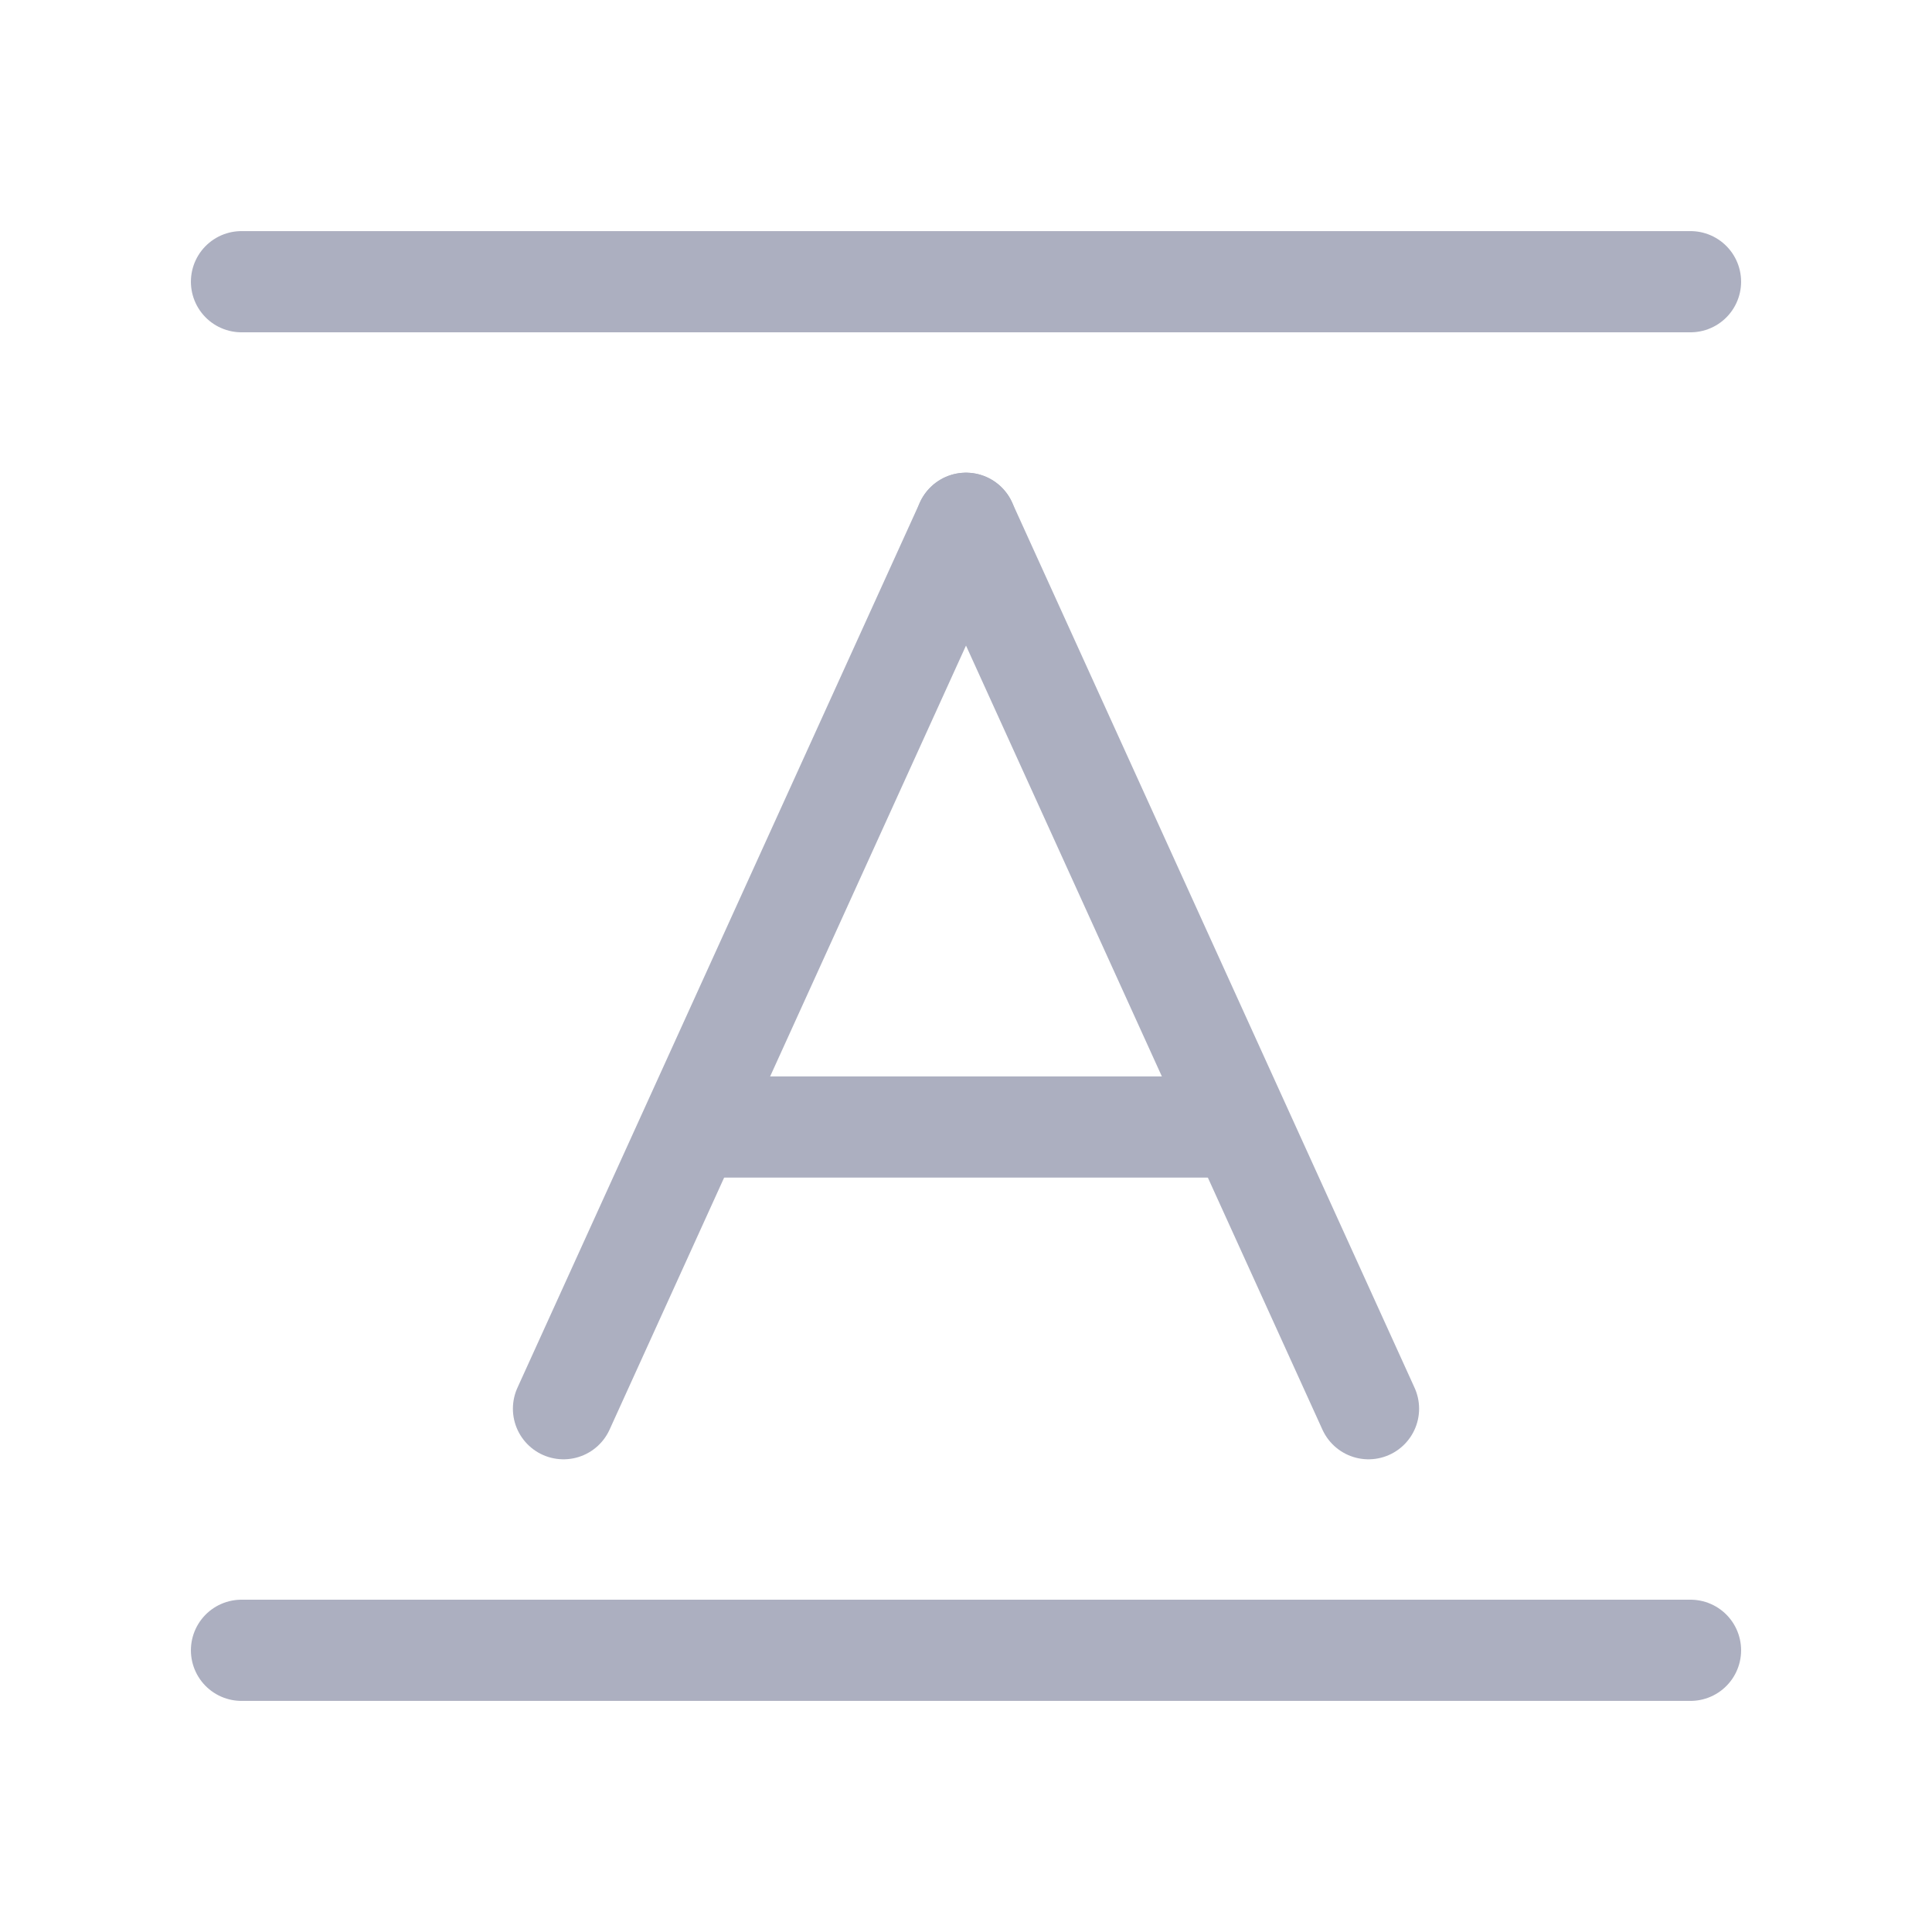 <svg width="21" height="21" viewBox="0 0 21 21" fill="none" xmlns="http://www.w3.org/2000/svg">
<path d="M2.625 3.062H18.375" stroke="#ACAFC0" stroke-width="1.1" stroke-linecap="round"/>
<path d="M2.625 17.938H18.375" stroke="#ACAFC0" stroke-width="1.1" stroke-linecap="round"/>
<path d="M10.5 5.688L6.125 15.312" stroke="#ACAFC0" stroke-width="1.1" stroke-linecap="round" stroke-linejoin="round"/>
<path d="M7.875 12.25H13.125" stroke="#ACAFC0" stroke-width="1.1" stroke-linecap="round" stroke-linejoin="round"/>
<path d="M10.5 5.688L14.875 15.312" stroke="#ACAFC0" stroke-width="1.1" stroke-linecap="round" stroke-linejoin="round"/>
</svg>
